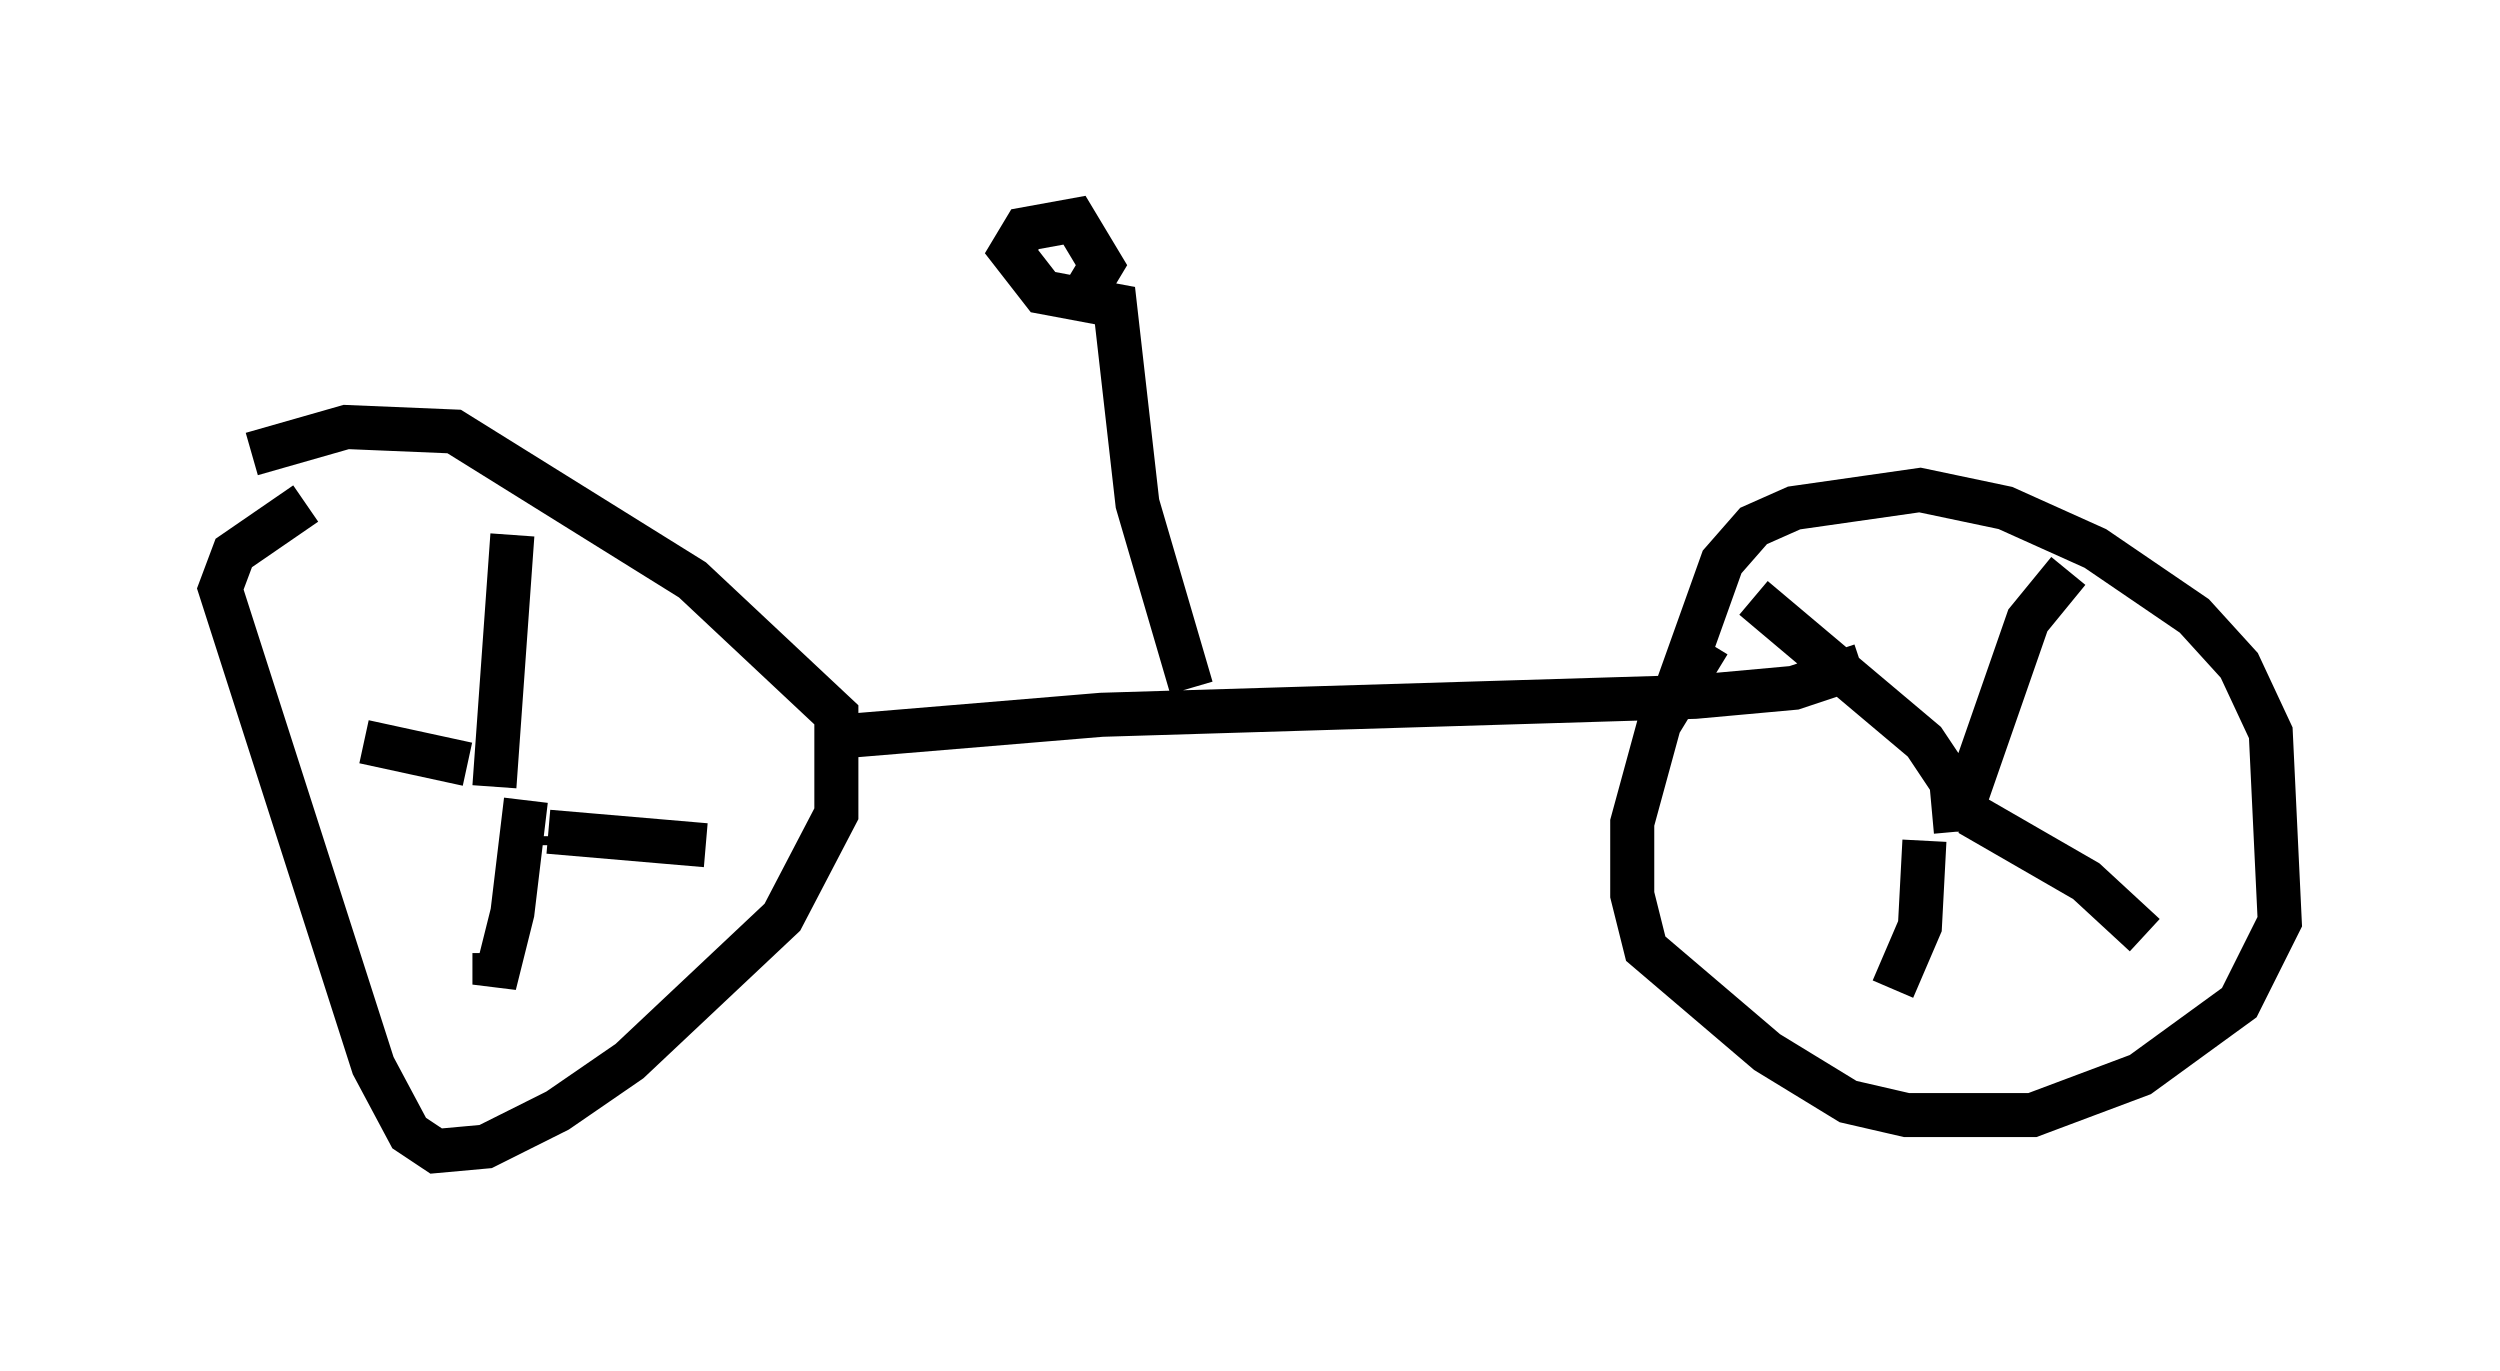 <?xml version="1.0" encoding="utf-8" ?>
<svg baseProfile="full" height="31.131" version="1.1" width="56.755" xmlns="http://www.w3.org/2000/svg" xmlns:ev="http://www.w3.org/2001/xml-events" xmlns:xlink="http://www.w3.org/1999/xlink"><defs /><rect fill="white" height="31.131" width="56.755" x="0" y="0" /><path d="M8.369, 10.921 m-1.429, 0.51 l-1.633, 1.123 -0.306, 0.817 l3.471, 10.821 0.817, 1.531 l0.613, 0.408 1.123, -0.102 l1.633, -0.817 1.633, -1.123 l3.471, -3.267 1.225, -2.348 l0.0, -2.246 -3.267, -3.063 l-5.41, -3.369 -2.45, -0.102 l-2.144, 0.613 m33.075, 4.288 l-1.123, 1.838 -0.613, 2.246 l0.0, 1.633 0.306, 1.225 l2.756, 2.348 1.838, 1.123 l1.327, 0.306 2.858, 0.0 l2.45, -0.919 2.246, -1.633 l0.919, -1.838 -0.204, -4.288 l-0.715, -1.531 -1.021, -1.123 l-2.246, -1.531 -2.042, -0.919 l-1.94, -0.408 -2.858, 0.408 l-0.919, 0.408 -0.715, 0.817 l-1.021, 2.858 m6.329, 3.165 l0.0, 0.102 m0.0, -0.102 l1.633, -4.696 0.919, -1.123 m-2.246, 5.513 l2.654, 1.531 1.327, 1.225 m-5.002, -2.144 l-0.102, 1.94 -0.613, 1.429 m1.429, -3.573 l-0.102, -1.123 -0.613, -0.919 l-3.879, -3.267 m-27.869, 5.615 l0.0, -0.204 m-0.715, -1.123 l0.408, -5.717 m0.817, 6.738 l3.573, 0.306 m-4.083, -1.021 l-0.306, 2.552 -0.408, 1.633 l0.0, -0.715 m-0.613, -4.288 l-2.348, -0.51 m10.617, -0.102 l6.125, -0.51 13.475, -0.408 l2.246, -0.204 1.531, -0.51 m-15.211, 0.51 l-1.225, -4.185 -0.51, -4.492 l-1.633, -0.306 -0.715, -0.919 l0.306, -0.51 1.123, -0.204 l0.613, 1.021 -0.306, 0.51 " fill="none" stroke="black" stroke-width="1" /></svg>